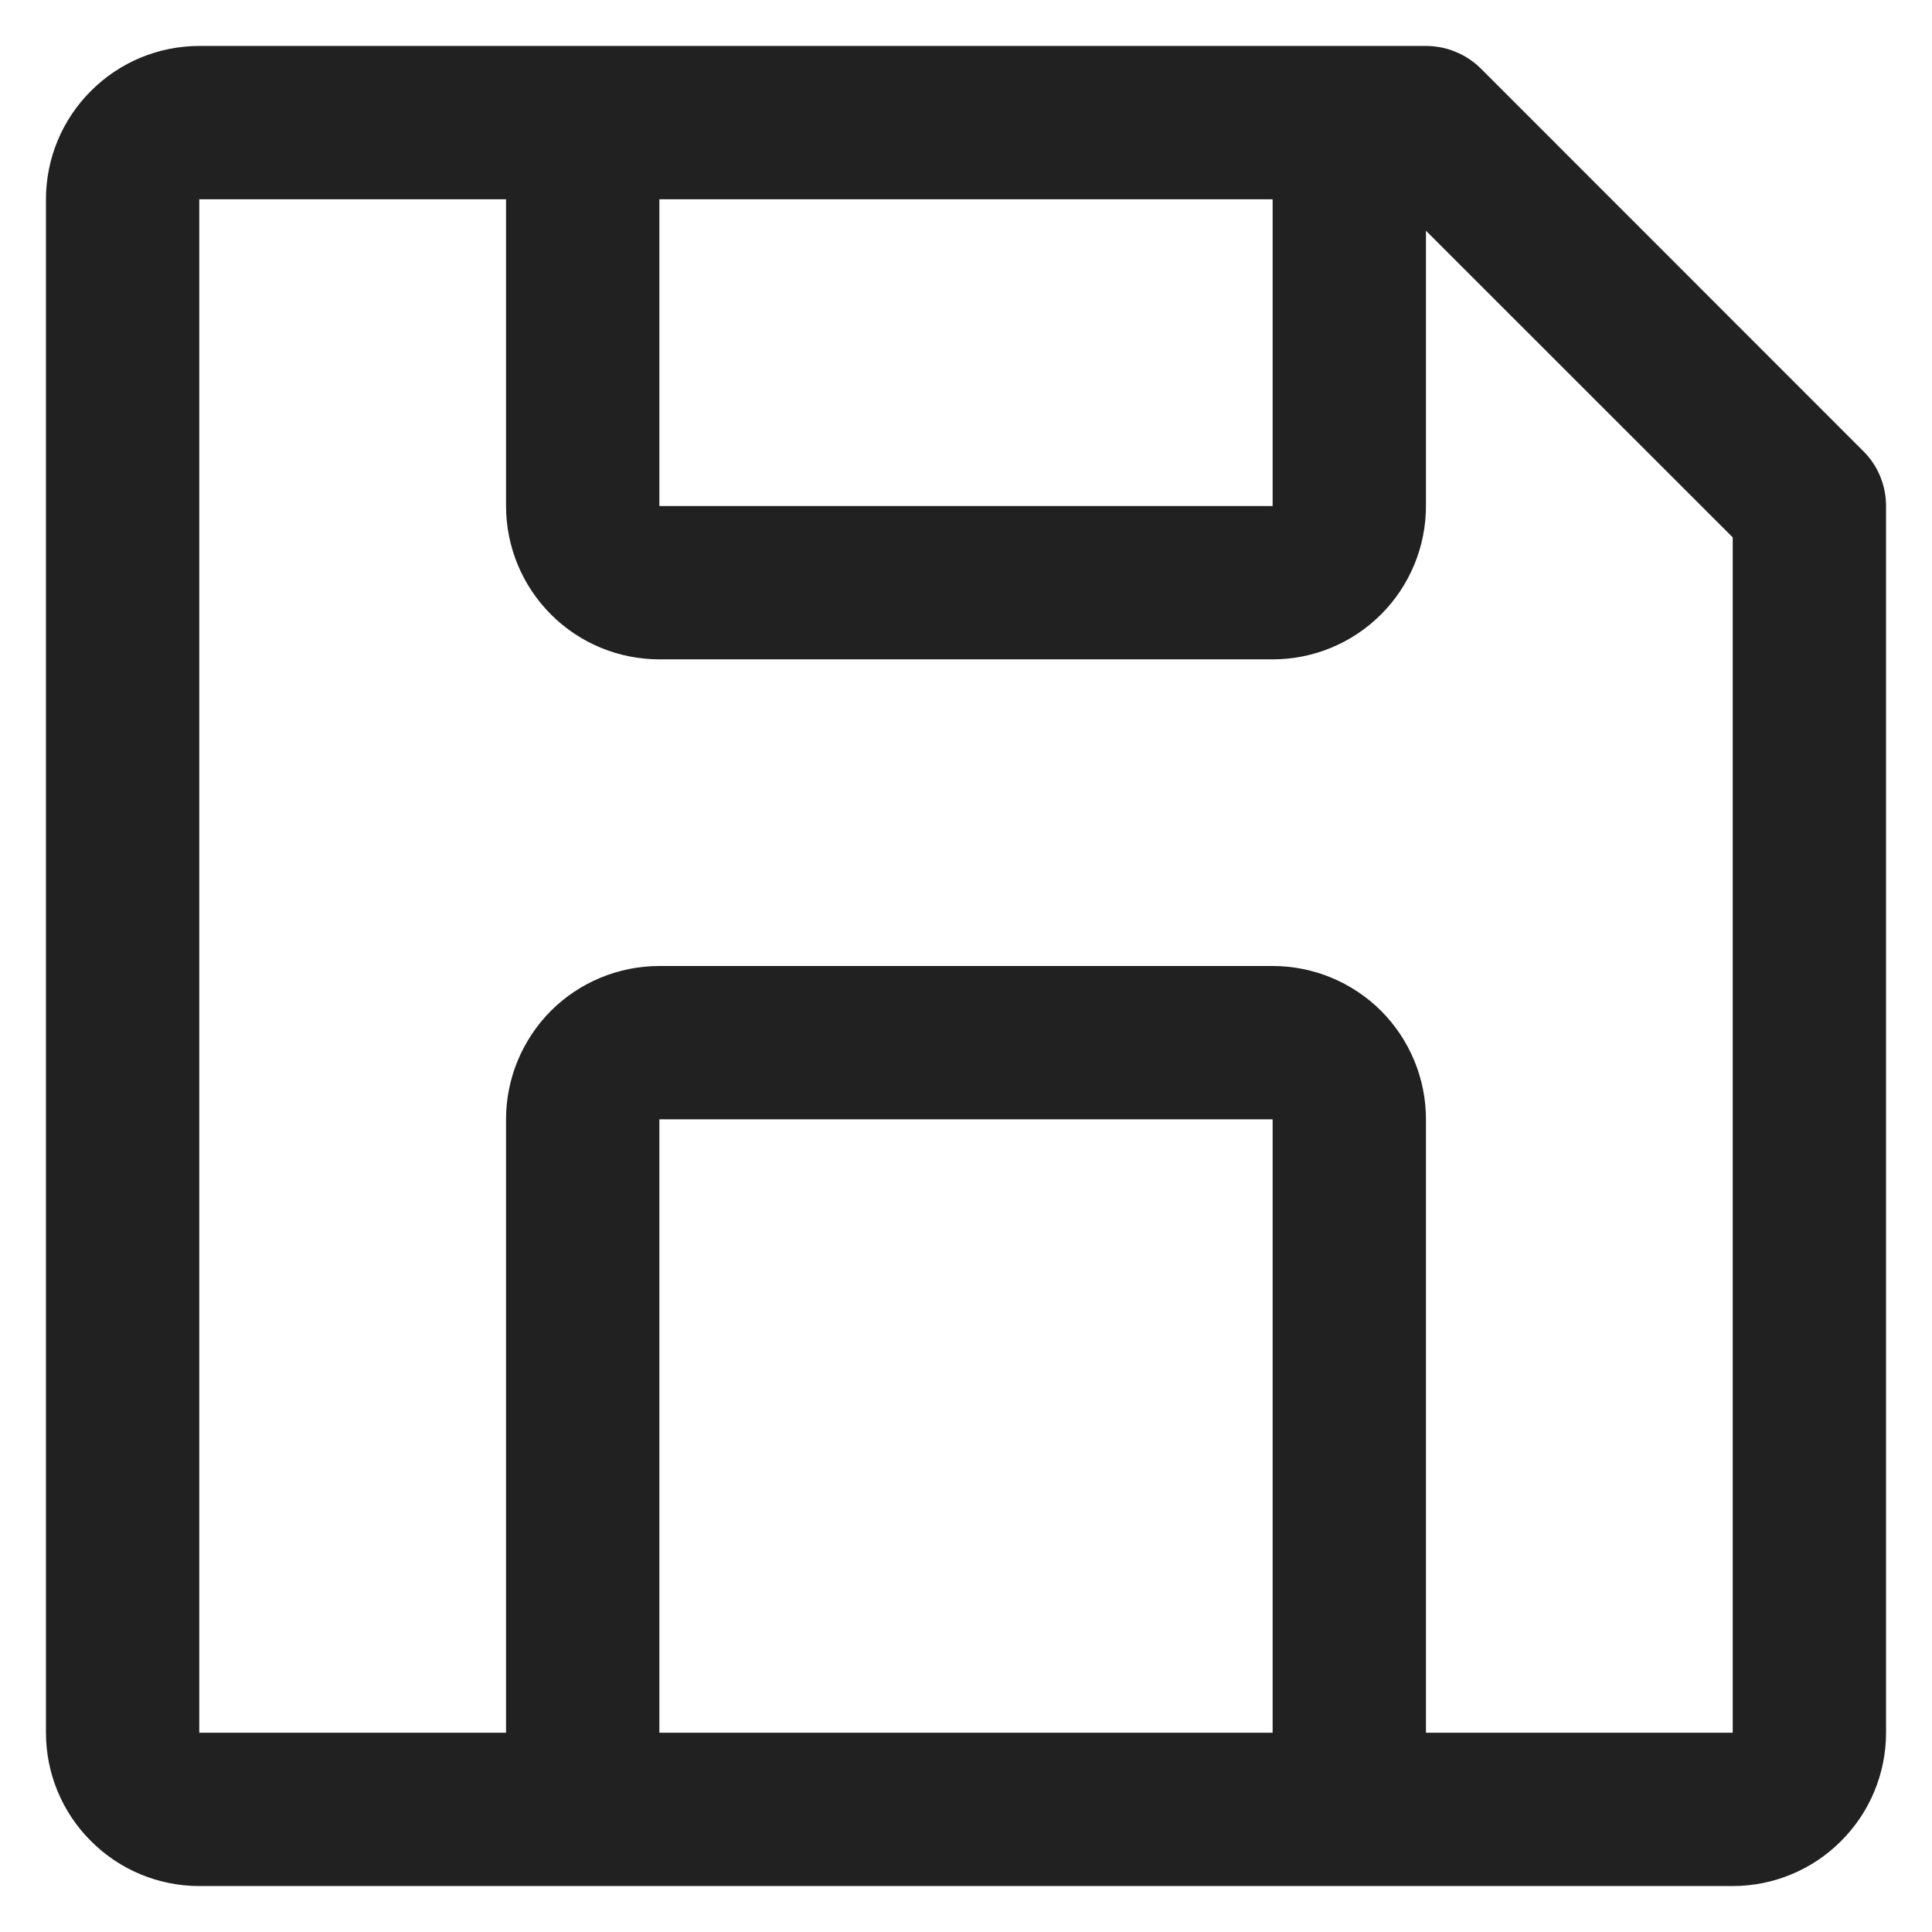 <svg width="14" height="14" viewBox="0 0 14 14" fill="none" xmlns="http://www.w3.org/2000/svg">
<path d="M13.505 3.272L10.728 0.494C10.676 0.443 10.614 0.402 10.546 0.375C10.479 0.347 10.406 0.333 10.333 0.333H1.444C1.15 0.333 0.867 0.45 0.659 0.659C0.45 0.867 0.333 1.15 0.333 1.444V12.556C0.333 12.85 0.45 13.133 0.659 13.341C0.867 13.55 1.15 13.667 1.444 13.667H12.556C12.85 13.667 13.133 13.55 13.341 13.341C13.55 13.133 13.667 12.85 13.667 12.556V3.667C13.667 3.594 13.653 3.521 13.625 3.453C13.598 3.386 13.557 3.324 13.505 3.272ZM4.778 1.444H9.222V3.667H4.778V1.444ZM9.222 12.556H4.778V8.111H9.222V12.556ZM10.333 12.556V8.111C10.333 7.816 10.216 7.534 10.008 7.325C9.799 7.117 9.517 7 9.222 7H4.778C4.483 7 4.2 7.117 3.992 7.325C3.784 7.534 3.667 7.816 3.667 8.111V12.556H1.444V1.444H3.667V3.667C3.667 3.961 3.784 4.244 3.992 4.452C4.2 4.661 4.483 4.778 4.778 4.778H9.222C9.517 4.778 9.799 4.661 10.008 4.452C10.216 4.244 10.333 3.961 10.333 3.667V1.672L12.556 3.894V12.556H10.333Z" fill="#212121"/>
</svg>
